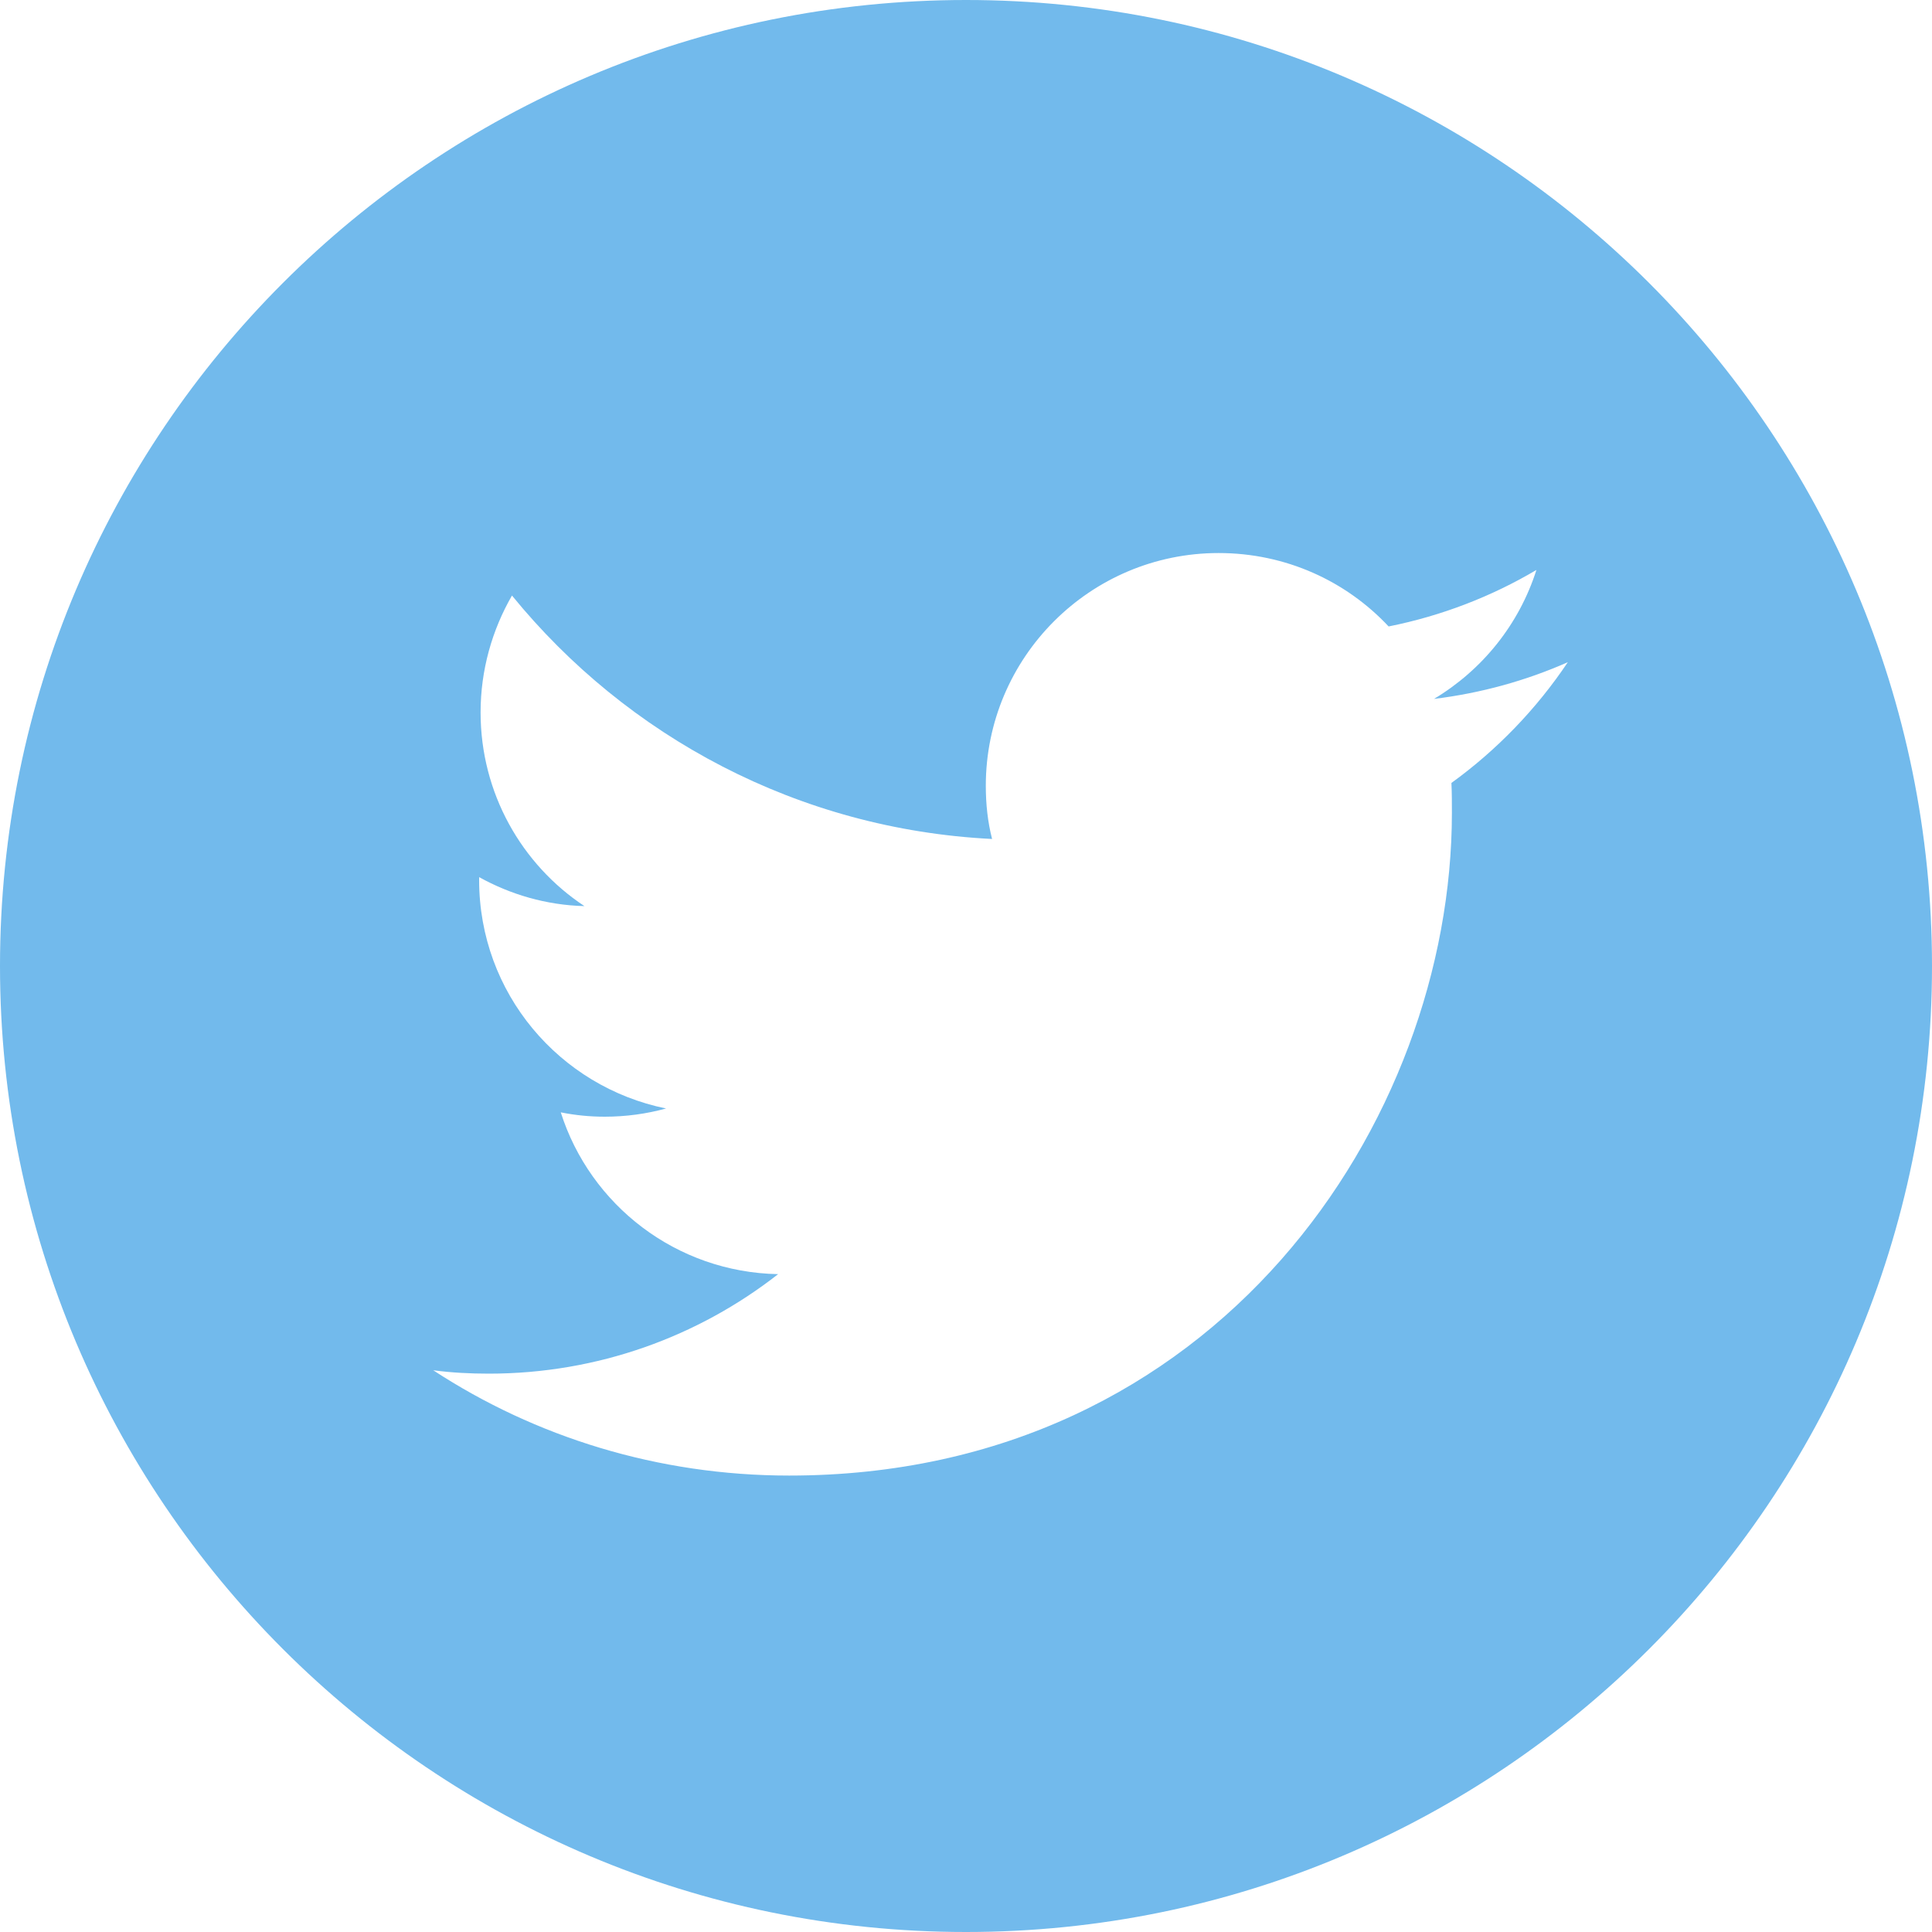 <?xml version="1.0" encoding="UTF-8"?>
<svg width="60px" height="60px" viewBox="0 0 60 60" version="1.1" xmlns="http://www.w3.org/2000/svg" xmlns:xlink="http://www.w3.org/1999/xlink">
    <!-- Generator: Sketch 58 (84663) - https://sketch.com -->
    <title>Twitter</title>
    <desc>Created with Sketch.</desc>
    <g id="Page-1" stroke="none" stroke-width="1" fill="none" fill-rule="evenodd">
        <g id="PC" transform="translate(-460, -345)" fill="#72BAEC" fill-rule="nonzero">
            <path d="M490,345 C506.569,345 520,358.431 520,375 C520,391.569 506.569,405 490,405 C473.431,405 460,391.569 460,375 C460,358.431 473.431,345 490,345 Z M497.845,362.175 C493.855,362.175 490.615,365.415 490.615,369.405 C490.615,369.975 490.675,370.53 490.81,371.055 C484.795,370.755 479.47,367.875 475.9,363.495 C475.285,364.56 474.925,365.805 474.925,367.125 C474.925,369.63 476.2,371.85 478.15,373.14 C476.965,373.11 475.855,372.78 474.88,372.24 L474.88,372.33 L474.88,372.33 C474.88,375.84 477.37,378.75 480.685,379.425 C480.085,379.59 479.44,379.68 478.78,379.68 C478.315,379.68 477.865,379.635 477.415,379.545 C478.33,382.425 481,384.51 484.165,384.57 C481.69,386.505 478.57,387.66 475.18,387.66 C474.595,387.66 474.025,387.63 473.455,387.555 C476.62,389.625 480.43,390.825 484.51,390.825 C497.815,390.825 505.09,379.8 505.09,370.245 C505.09,369.93 505.09,369.615 505.075,369.315 C506.485,368.295 507.715,367.02 508.69,365.565 C507.4,366.135 506.005,366.525 504.535,366.705 C506.035,365.805 507.175,364.395 507.715,362.7 C506.32,363.525 504.775,364.125 503.125,364.455 C501.805,363.045 499.93,362.175 497.845,362.175 Z" id="Twitter"></path>
        </g>
    </g>
</svg>